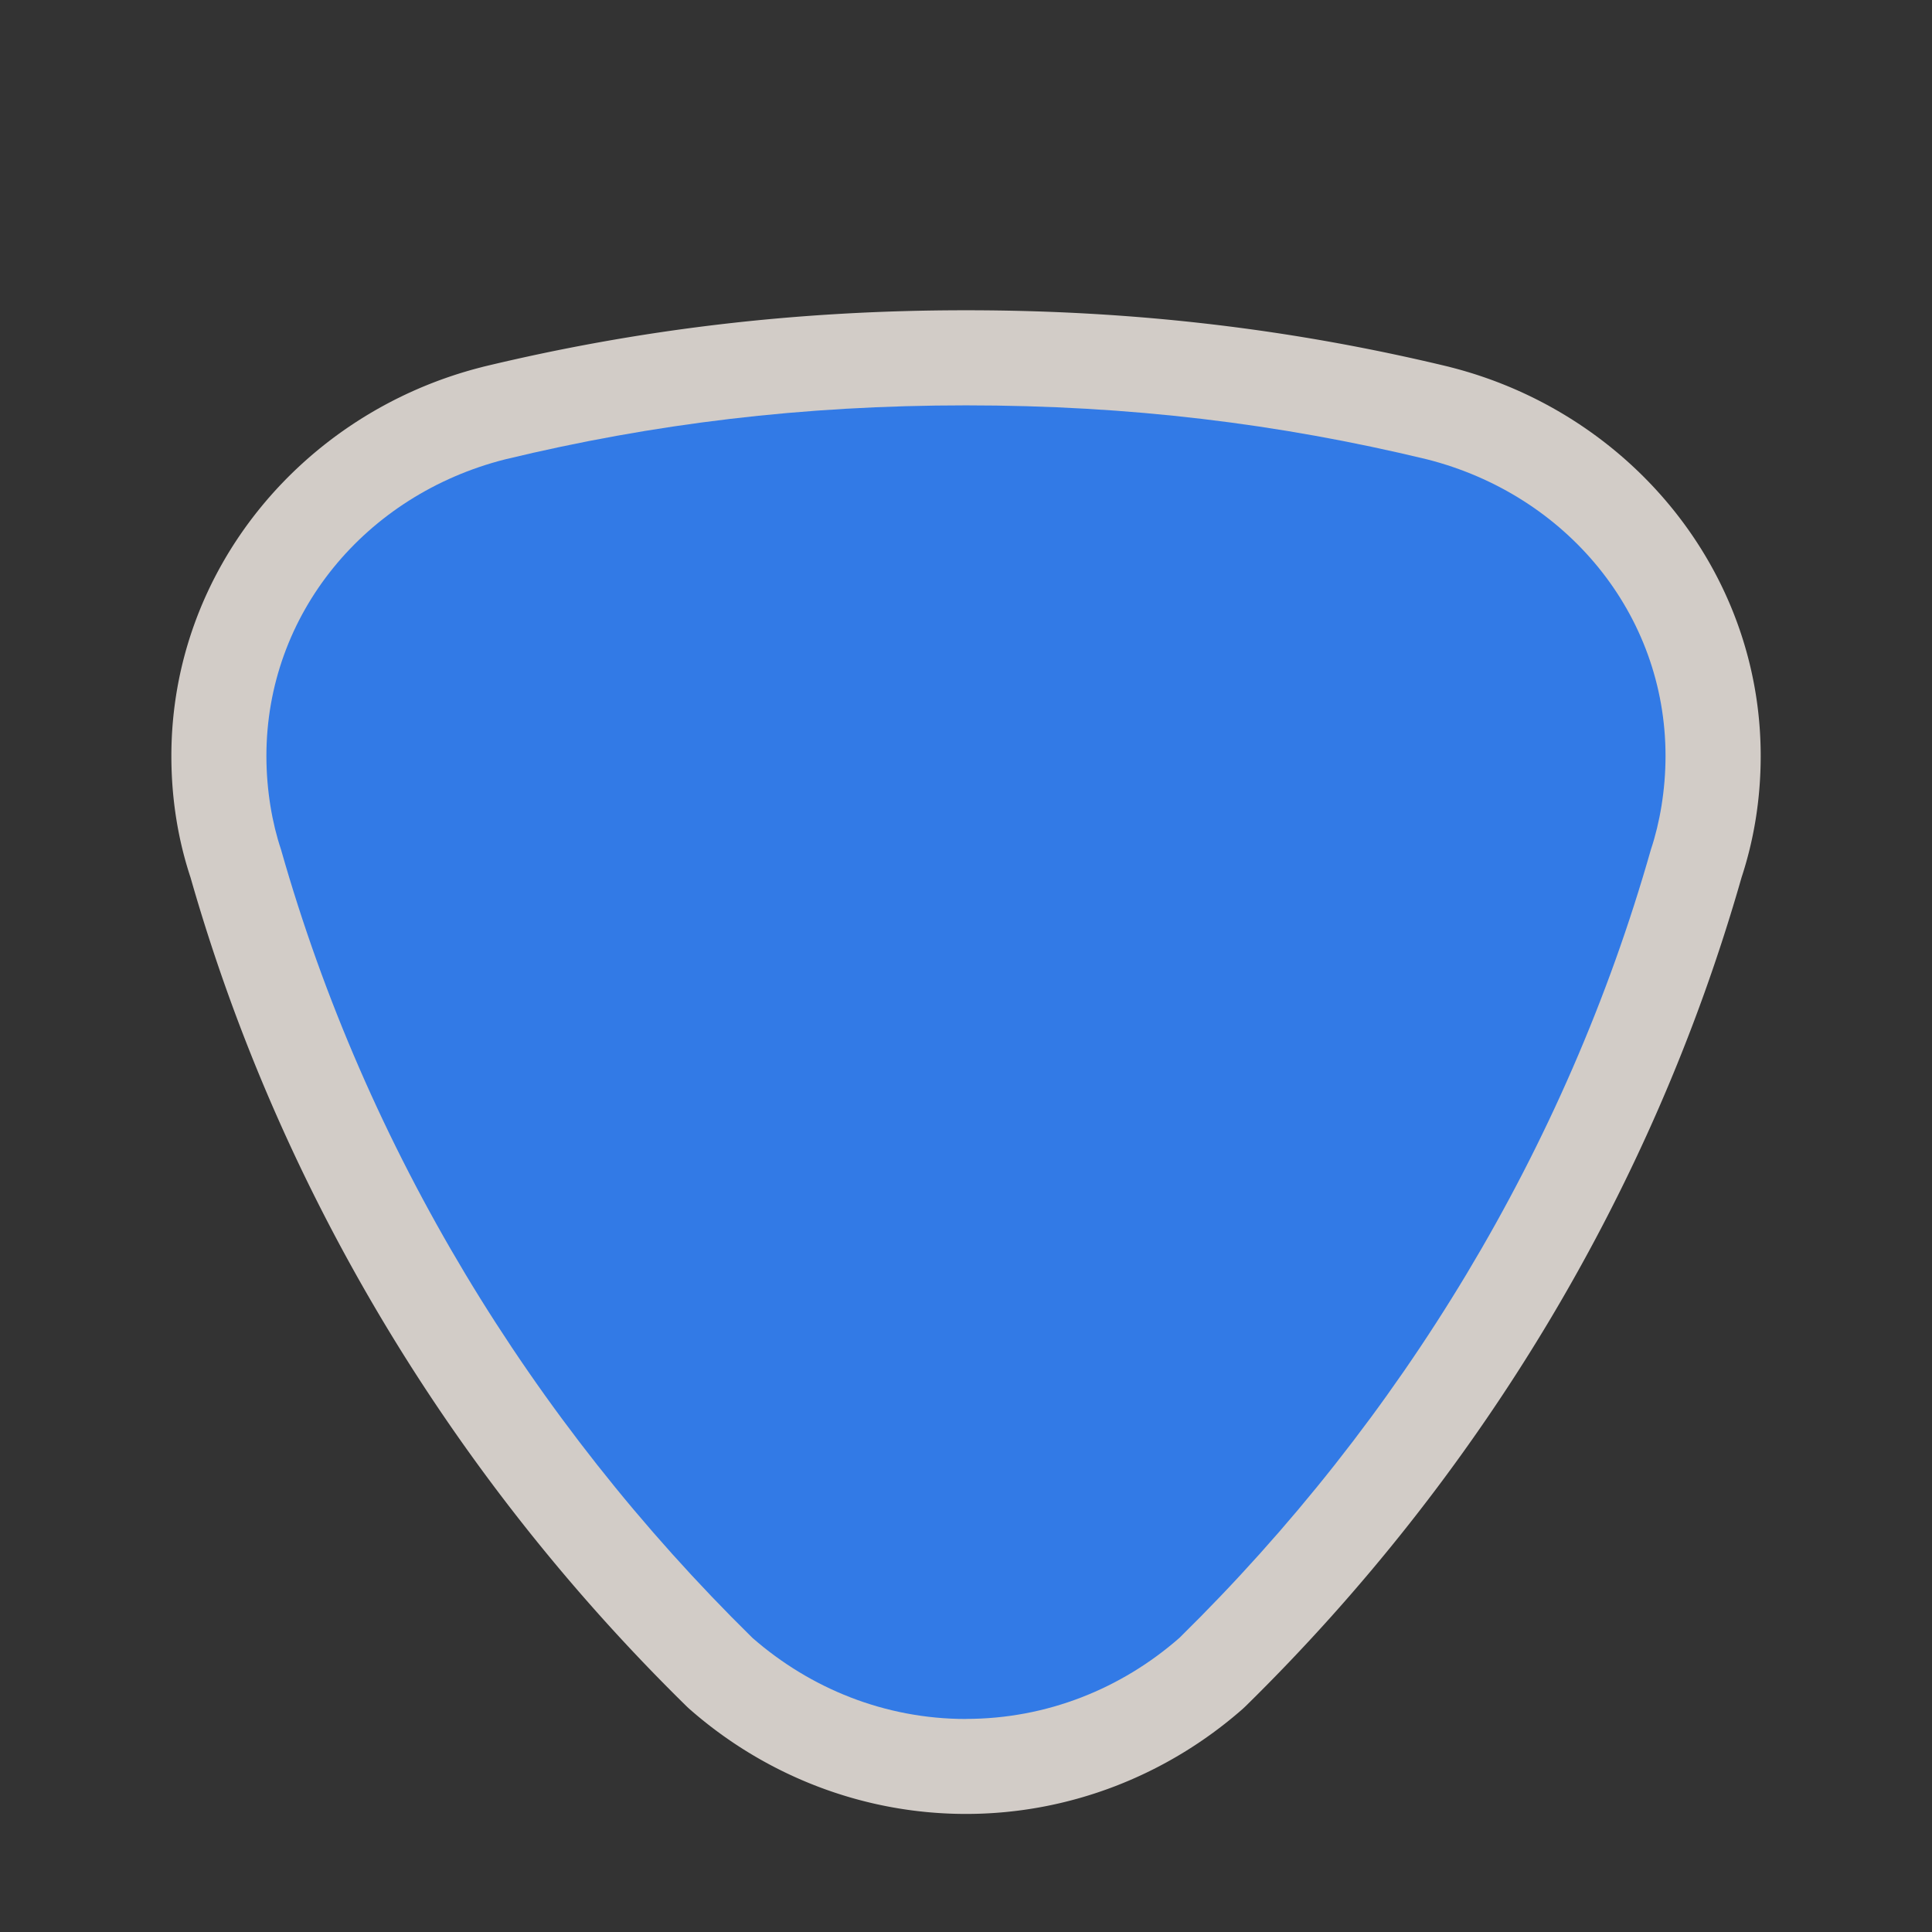 <?xml version="1.0" encoding="UTF-8" standalone="no"?>
<!-- Generator: Adobe Illustrator 16.0.4, SVG Export Plug-In . SVG Version: 6.00 Build 0)  -->

<svg
   xmlns:dc="http://purl.org/dc/elements/1.1/"
   xmlns:cc="http://creativecommons.org/ns#"
   xmlns:rdf="http://www.w3.org/1999/02/22-rdf-syntax-ns#"
   xmlns:svg="http://www.w3.org/2000/svg"
   xmlns="http://www.w3.org/2000/svg"
   xmlns:sodipodi="http://sodipodi.sourceforge.net/DTD/sodipodi-0.dtd"
   xmlns:inkscape="http://www.inkscape.org/namespaces/inkscape"
   version="1.1"
   id="Слой_1"
   x="0px"
   y="0px"
   width="27"
   height="27"
   viewBox="0 0 27 27"
   enable-background="new 0 0 17.143 17.17"
   xml:space="preserve"
   inkscape:version="0.91 r13725"
   sodipodi:docname="h_blue_rounded_triangle_1_road_shield.svg"><rect x="0" y="0" width="27" height="27" fill="#333333" stroke="none"/><defs
     id="defs11" /><sodipodi:namedview
     pagecolor="#ffffff"
     bordercolor="#666666"
     borderopacity="1"
     objecttolerance="10"
     gridtolerance="10"
     guidetolerance="10"
     inkscape:pageopacity="0"
     inkscape:pageshadow="2"
     inkscape:window-width="1920"
     inkscape:window-height="1006"
     id="namedview9"
     showgrid="false"
     inkscape:zoom="16"
     inkscape:cx="3.097715"
     inkscape:cy="15.53324"
     inkscape:window-x="1920"
     inkscape:window-y="0"
     inkscape:window-maximized="1"
     inkscape:current-layer="Слой_1" /><path
     sodipodi:type="inkscape:offset"
     inkscape:radius="1.3287108"
     inkscape:original="M 13.5 4.0644531 C 11.214998 4.0644531 9.1327505 4.3180263 7.0585938 4.8183594 C 5.1066835 5.3136646 3.7226562 6.9827442 3.7226562 8.9648438 C 3.7226562 9.4444037 3.8043474 9.9047695 3.9277344 10.271484 C 5.1132996 14.445731 7.4116455 18.240077 10.517578 21.291016 C 11.325296 21.997239 12.368429 22.421875 13.5 22.421875 C 14.631572 22.421875 15.674705 21.997239 16.482422 21.291016 C 19.588355 18.240077 21.8867 14.445731 23.072266 10.271484 C 23.195653 9.9047695 23.277344 9.4444038 23.277344 8.9648438 C 23.277344 6.9827442 21.893316 5.3136646 19.941406 4.8183594 C 17.867249 4.3180263 15.785003 4.0644531 13.5 4.0644531 z "
     style="color:#000000;clip-rule:evenodd;display:inline;overflow:visible;visibility:visible;opacity:0.837;isolation:auto;mix-blend-mode:normal;color-interpolation:sRGB;color-interpolation-filters:linearRGB;solid-color:#000000;solid-opacity:1;fill:#f1eae4;fill-opacity:1;fill-rule:evenodd;stroke:none;stroke-width:0.902;stroke-linecap:butt;stroke-linejoin:miter;stroke-miterlimit:4;stroke-dasharray:none;stroke-dashoffset:0;stroke-opacity:1;marker:none;color-rendering:auto;image-rendering:auto;shape-rendering:auto;text-rendering:auto;enable-background:accumulate"
     id="path4189"
     d="m 13.5,2.736 c -2.383,0 -4.582,0.267 -6.754,0.791 A 1.329,1.329 0 0 0 6.732,3.531 C 4.236,4.165 2.395,6.364 2.395,8.965 c 0,0.619 0.099,1.189 0.268,1.699 1.254,4.393 3.666,8.374 6.924,11.574 a 1.329,1.329 0 0 0 0.057,0.053 C 10.678,23.197 12.036,23.75 13.5,23.75 c 1.464,0 2.822,-0.553 3.857,-1.459 a 1.329,1.329 0 0 0 0.057,-0.053 c 3.257,-3.2 5.67,-7.181 6.924,-11.574 0.168,-0.51 0.268,-1.08 0.268,-1.699 0,-2.601 -1.841,-4.8 -4.338,-5.434 a 1.329,1.329 0 0 0 -0.014,-0.004 C 18.082,3.003 15.883,2.736 13.5,2.736 Z"
     transform="translate(0,1.6)" /><path
     inkscape:connector-curvature="0"
     d="m 13.5,24.022 c 1.132,0 2.175,-0.425 2.982,-1.132 3.106,-3.051 5.404,-6.844 6.59,-11.019 0.123,-0.367 0.204,-0.828 0.204,-1.307 0,-1.982 -1.383,-3.65 -3.335,-4.145 C 17.867,5.919 15.785,5.665 13.5,5.665 c -2.285,0 -4.367,0.254 -6.442,0.755 -1.952,0.495 -3.335,2.163 -3.335,4.145 0,0.48 0.081,0.941 0.204,1.307 1.186,4.174 3.484,7.968 6.59,11.019 0.808,0.706 1.851,1.132 2.982,1.132 z"
     id="plate"
     style="color:#000000;clip-rule:evenodd;display:inline;overflow:visible;visibility:visible;opacity:1;isolation:auto;mix-blend-mode:normal;color-interpolation:sRGB;color-interpolation-filters:linearRGB;solid-color:#000000;solid-opacity:1;fill:#327ae6;fill-opacity:1;fill-rule:evenodd;stroke:none;stroke-width:1;stroke-linecap:butt;stroke-linejoin:miter;stroke-miterlimit:4;stroke-dasharray:none;stroke-dashoffset:0;stroke-opacity:1;marker:none;color-rendering:auto;image-rendering:auto;shape-rendering:auto;text-rendering:auto;enable-background:accumulate" /></svg>